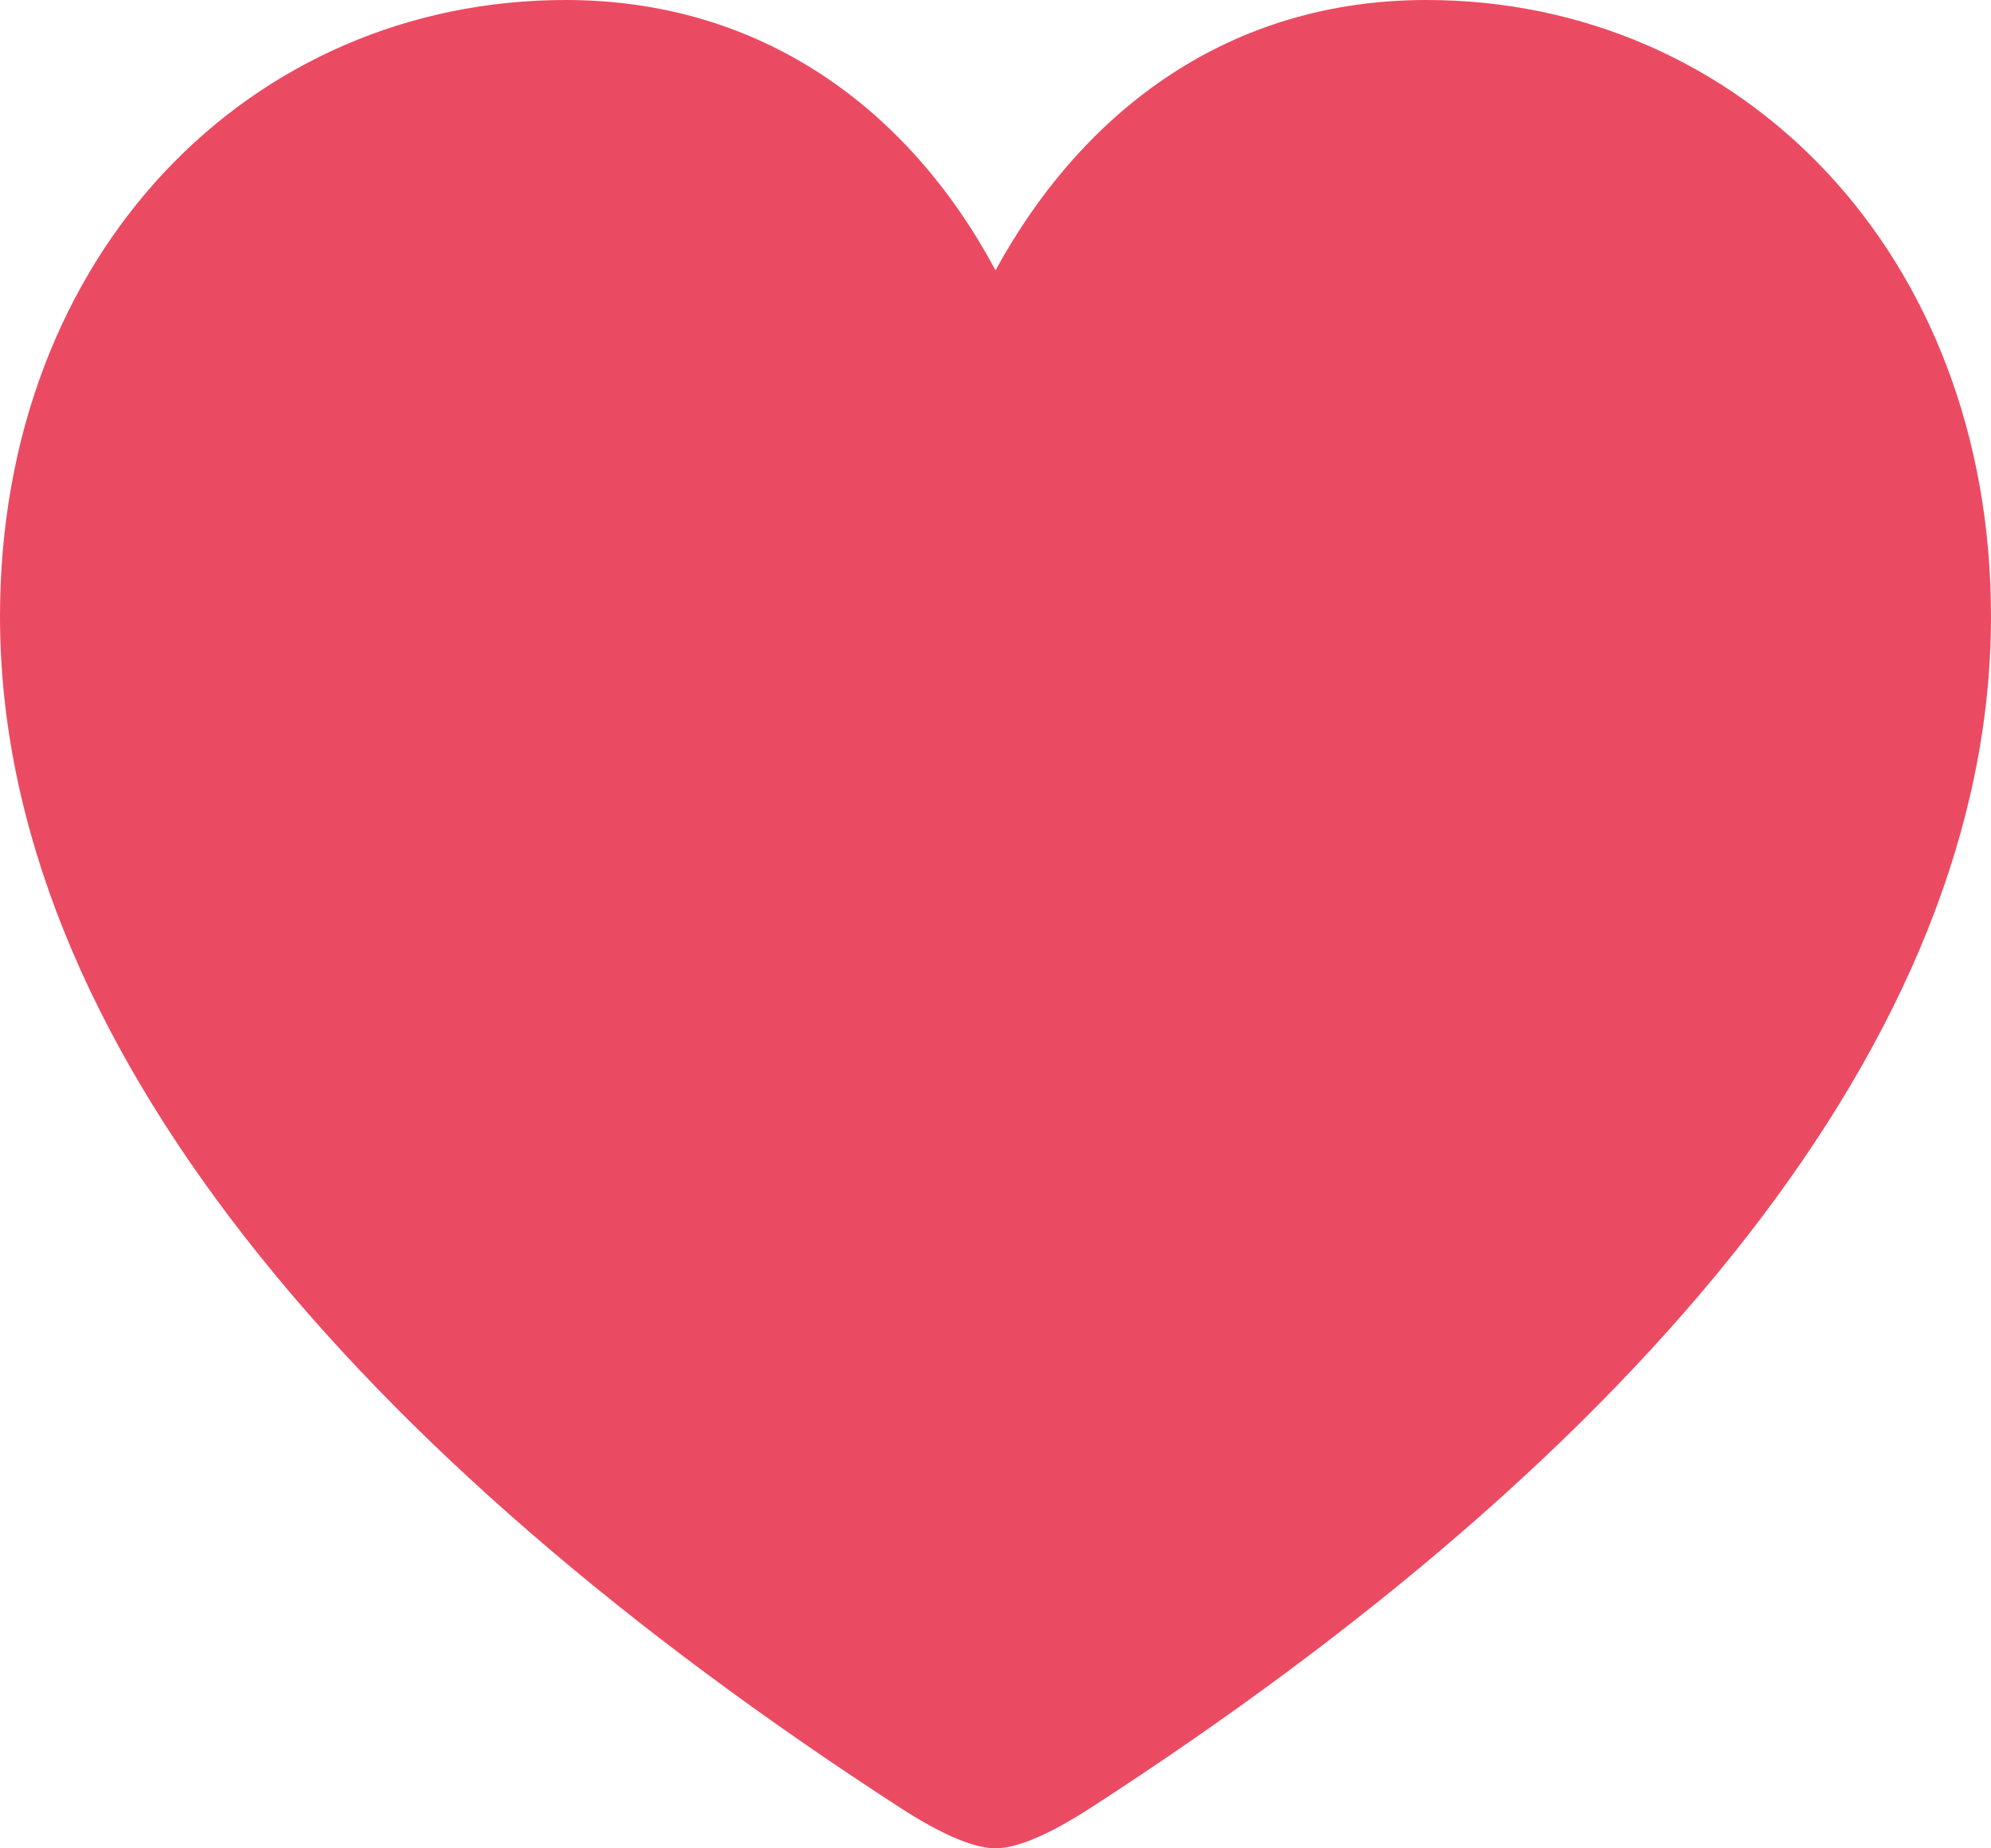 <svg width="14" height="13" viewBox="0 0 14 13" fill="none" xmlns="http://www.w3.org/2000/svg">
<path d="M7 13C7.18 13 7.443 12.861 7.657 12.723C11.524 10.225 14 7.298 14 4.336C14 1.776 12.236 0 10.03 0C8.653 0 7.623 0.763 7 1.901C6.391 0.763 5.354 0 3.977 0C1.764 0 0 1.776 0 4.336C0 7.298 2.483 10.225 6.343 12.723C6.557 12.861 6.82 13 7 13Z" fill="#EB4B62"/>
</svg>
